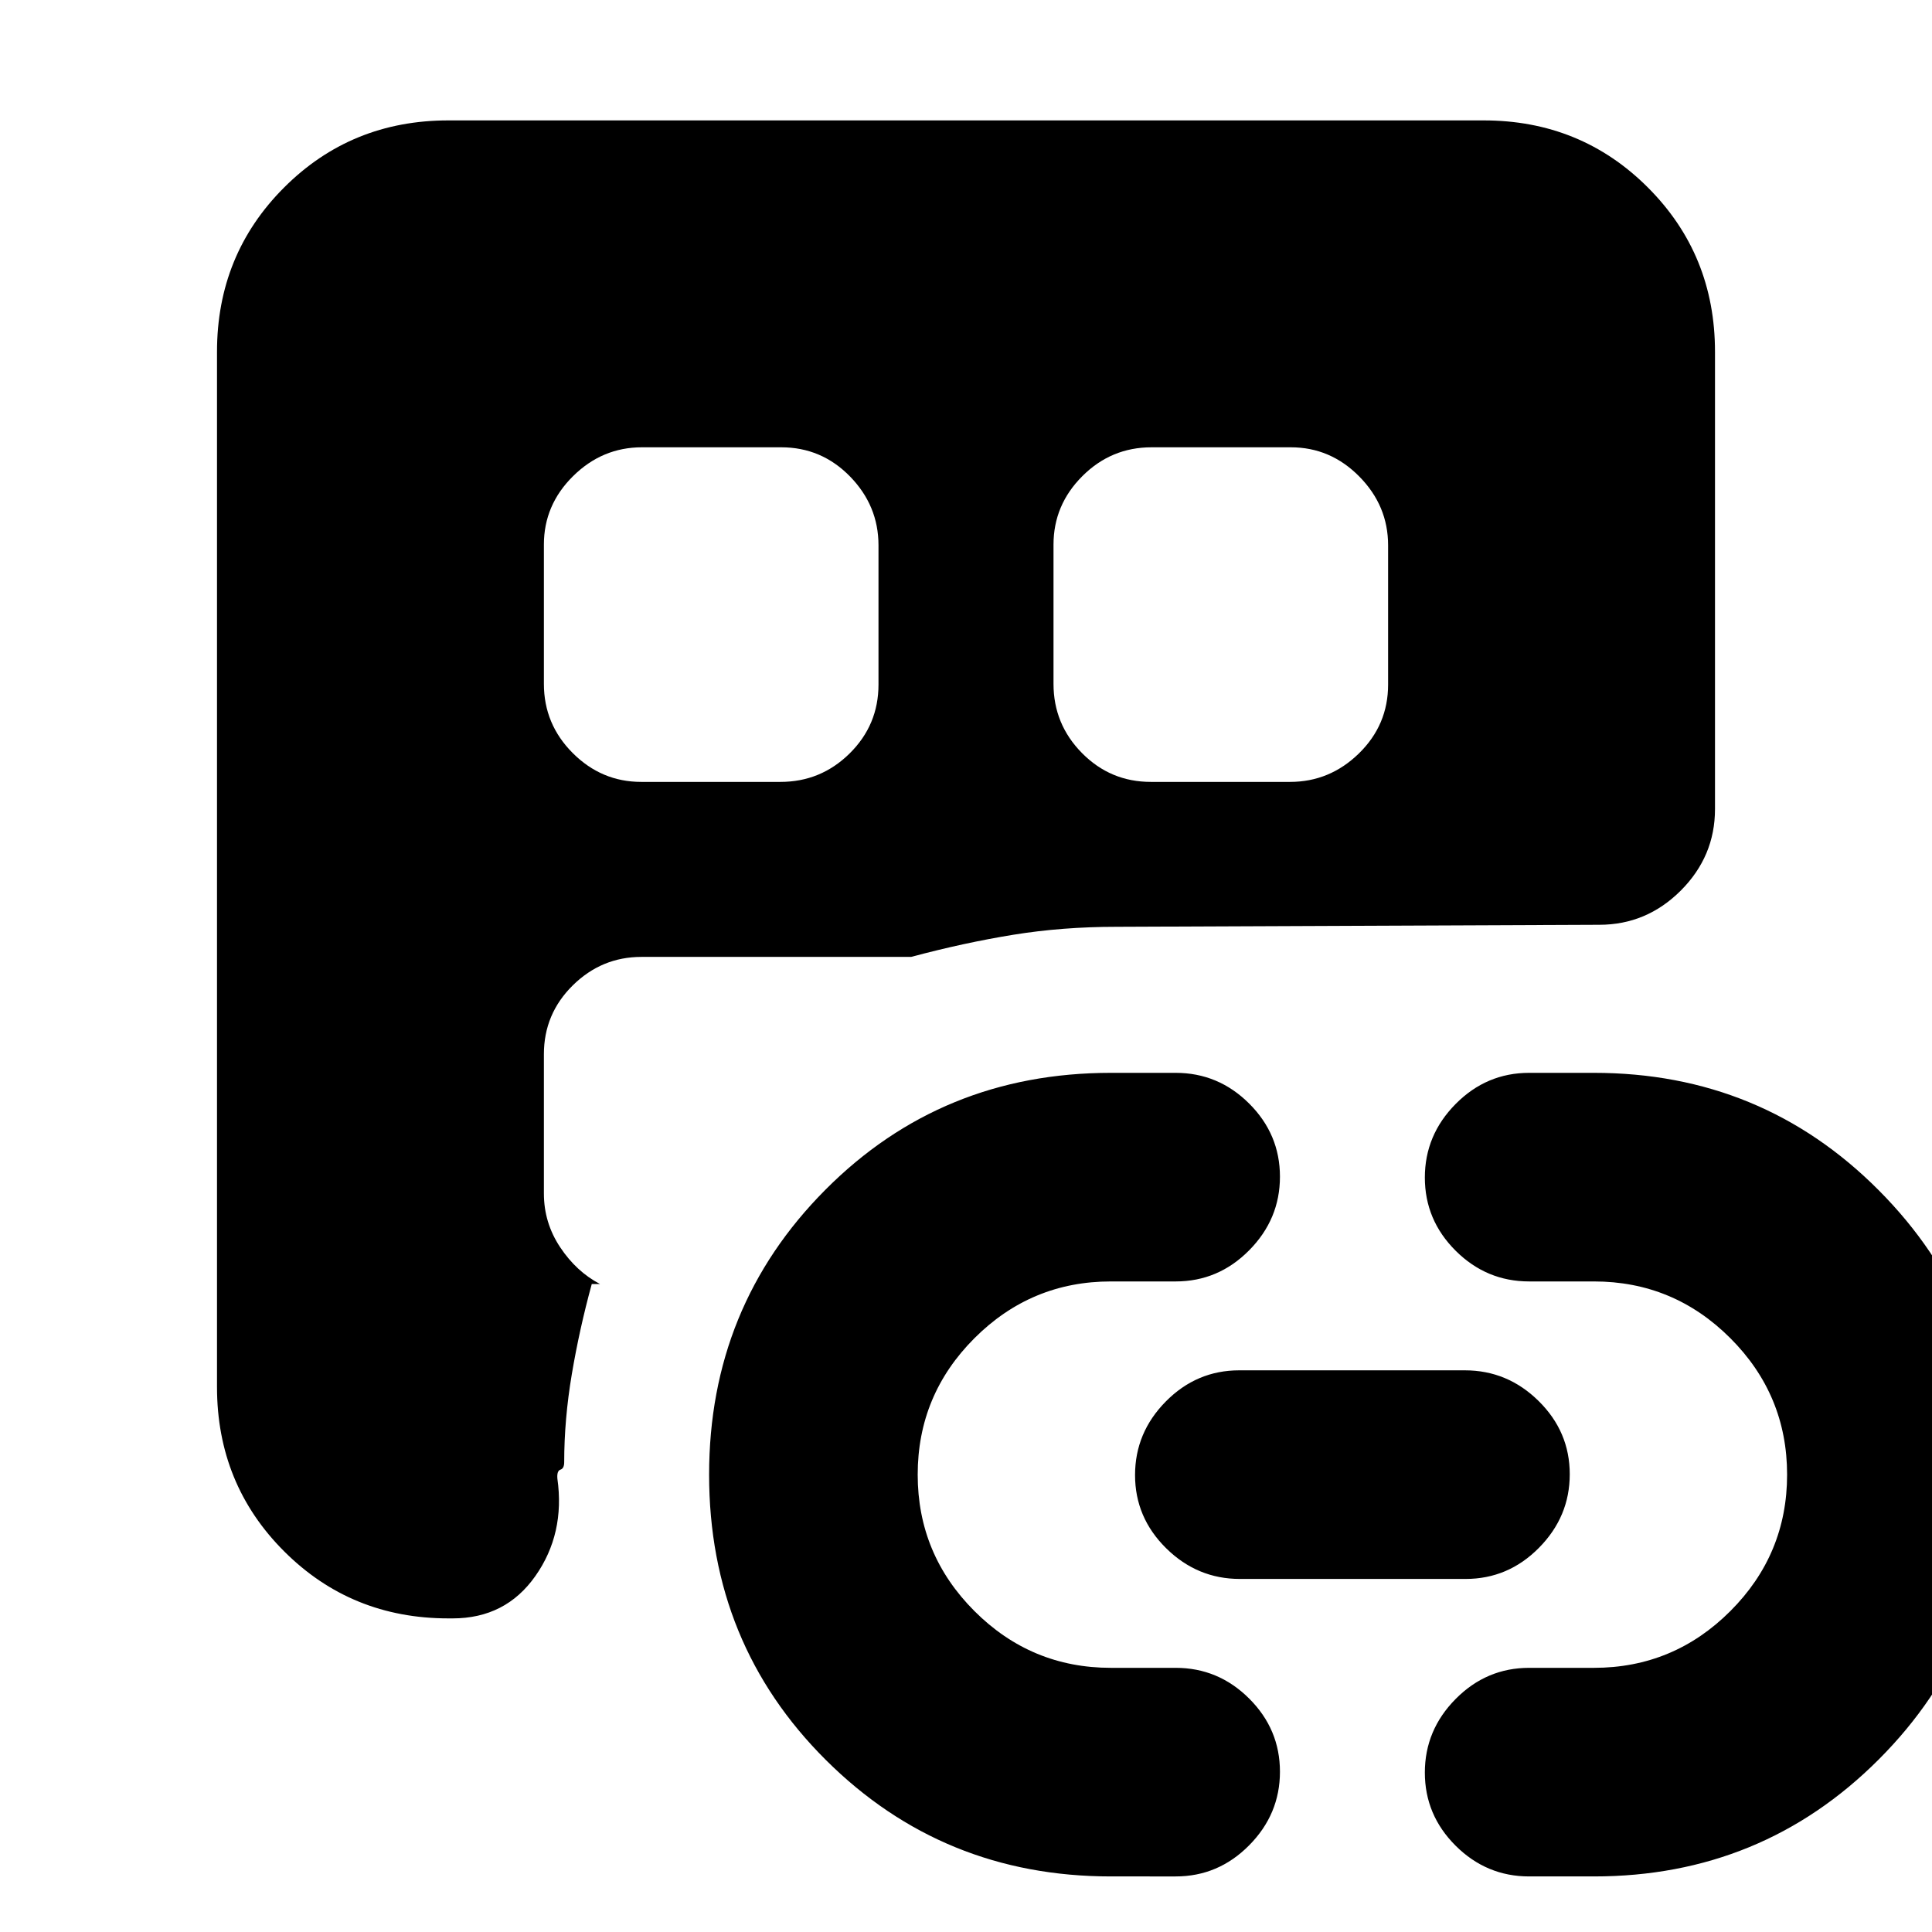 <svg xmlns="http://www.w3.org/2000/svg" height="20" viewBox="0 -960 960 960" width="20"><path d="M222.78-155.83q-48.27 0-81.61-33.34-33.34-33.34-33.34-81.61v-514.44q0-48.27 33.34-81.61 33.34-33.34 81.61-33.34h514.44q48.27 0 81.61 33.34 33.34 33.34 33.34 81.61v227.26q0 23.47-17 40.48-17.01 17-40.47 17l-239.86 1q-26.96 0-51.36 3.96-24.4 3.95-50.74 11H318.7q-19.74 0-34.09 14.15-14.35 14.16-14.35 34.2v69.21q0 14.57 8.09 26.72 8.08 12.15 19.82 18.28h-4.13q-6.13 22.39-9.91 44.81-3.78 22.41-3.78 43.67 0 3.16-1.85 3.73-1.85.58-1.54 4.45 3.87 27.39-10.94 48.43-14.8 21.04-41.11 21.04h-2.13ZM552-27.61q-83.49 0-141.57-57.8t-58.08-141.85q0-83.49 57.8-141.57T552-426.91h32.17q21.21 0 36.52 15.25Q636-396.41 636-375.3q0 21.12-15.31 36.58-15.31 15.46-36.52 15.46H552q-39.6 0-67.8 28.2-28.2 28.2-28.2 67.8 0 39.6 28.2 67.8 28.2 28.2 67.8 28.2h32.17q21.21 0 36.52 15.25Q636-100.76 636-79.64q0 21.11-15.31 36.57t-36.52 15.46H552Zm64.1-147.82q-21.18 0-36.64-15.25T564-227.05q0-21.11 15.3-36.58 15.29-15.46 36.47-15.46H727.9q21.18 0 36.64 15.25T780-227.47q0 21.11-15.3 36.57-15.29 15.47-36.47 15.47H616.1ZM792-27.61h-32.17q-21.21 0-36.52-15.25Q708-58.11 708-79.22q0-21.12 15.31-36.58 15.31-15.46 36.52-15.46H792q39.6 0 67.8-28.2 28.2-28.2 28.2-67.8 0-39.6-28.2-67.8-28.2-28.2-67.8-28.2h-32.17q-21.21 0-36.52-15.25Q708-353.76 708-374.88q0-21.11 15.31-36.57t36.52-15.46H792q83.49 0 141.57 58.38t58.08 141.49q0 83.1-58.08 141.27Q875.49-27.61 792-27.61ZM270.26-689.39v69.21q0 20.04 14.33 34.37 14.32 14.33 34.02 14.33h69.21q20.04 0 34.37-14.15 14.33-14.16 14.33-34.2v-69.21q0-19.7-14.15-34.2-14.16-14.5-34.2-14.5h-69.21q-19.7 0-34.2 14.33-14.5 14.32-14.5 34.02Zm301.57 117.91h69.21q19.7 0 34.2-14.15 14.5-14.16 14.5-34.2v-69.21q0-19.7-14.33-34.2-14.32-14.5-34.02-14.5h-69.21q-20.04 0-34.37 14.33-14.33 14.32-14.33 34.02v69.21q0 20.04 14.15 34.37 14.16 14.33 34.2 14.33Z"/></svg>